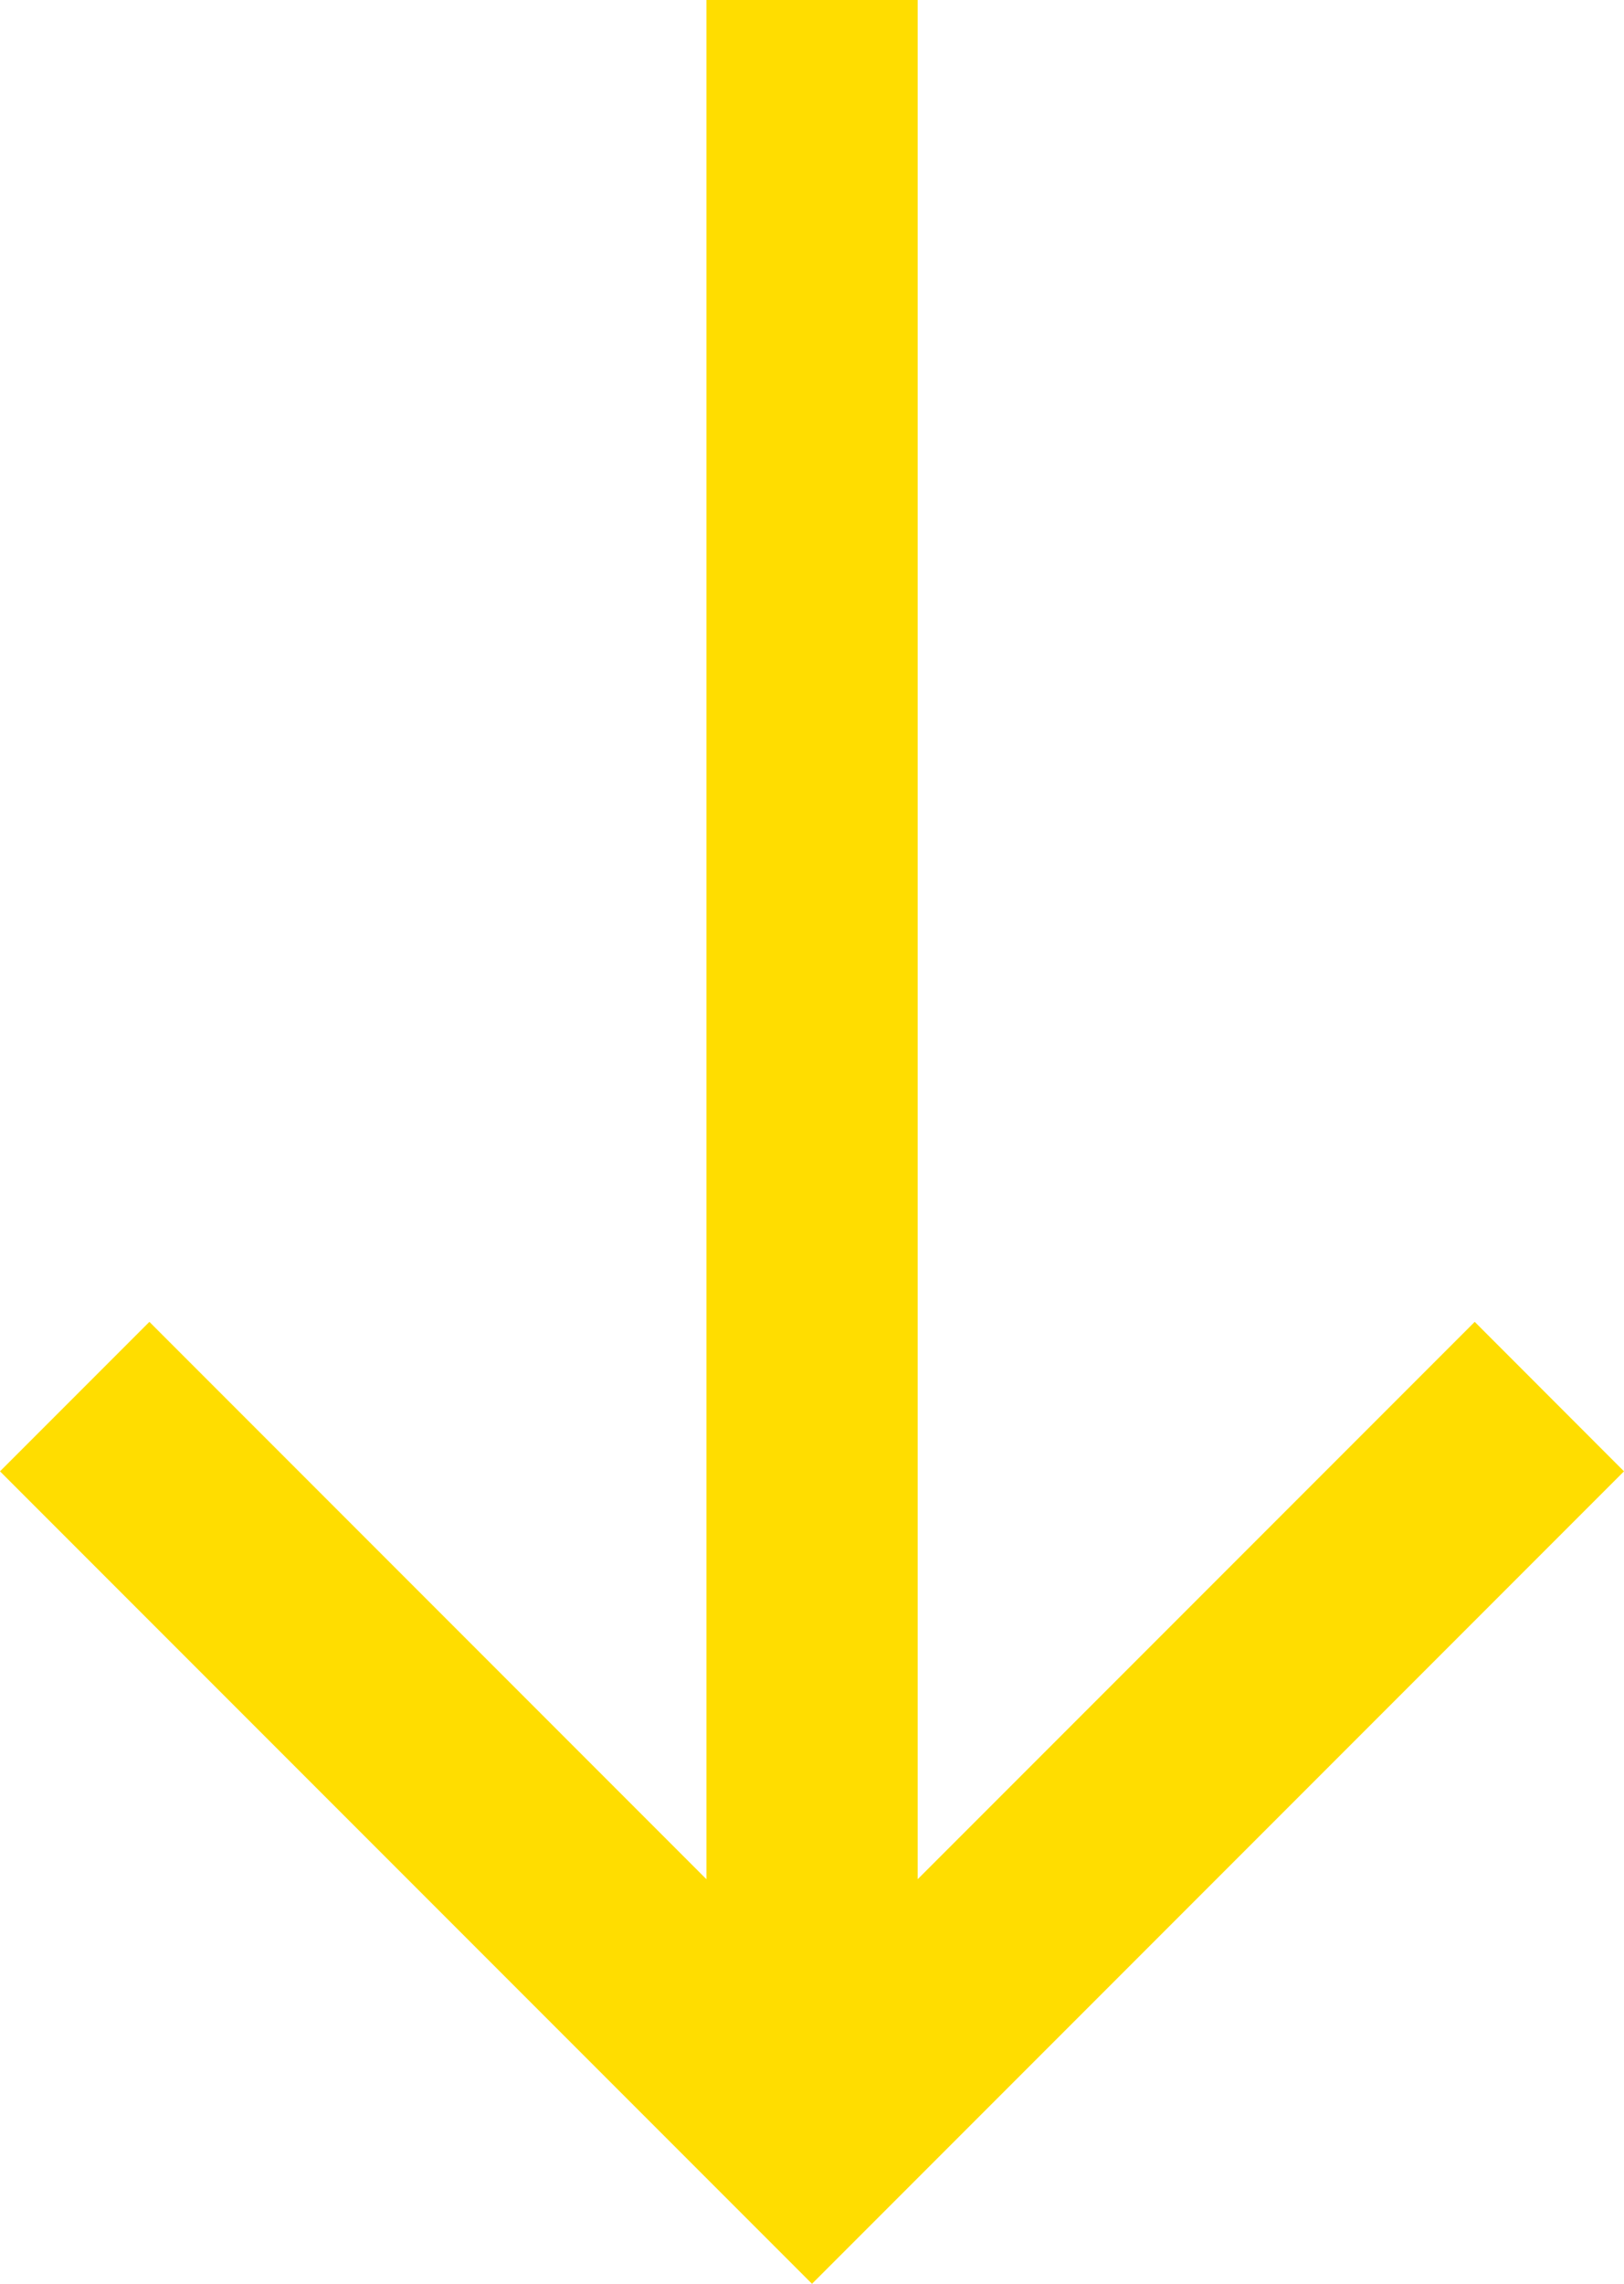 <svg xmlns="http://www.w3.org/2000/svg" width="14.23" height="20" viewBox="0 0 14.23 20"><path d="M116.445,12.885,109.33,20l-7.115-7.115,1.309-1.309,4.881,4.881V0h1.851V16.457l4.881-4.881Z" transform="translate(-102.215)" fill="#fd0"/></svg>